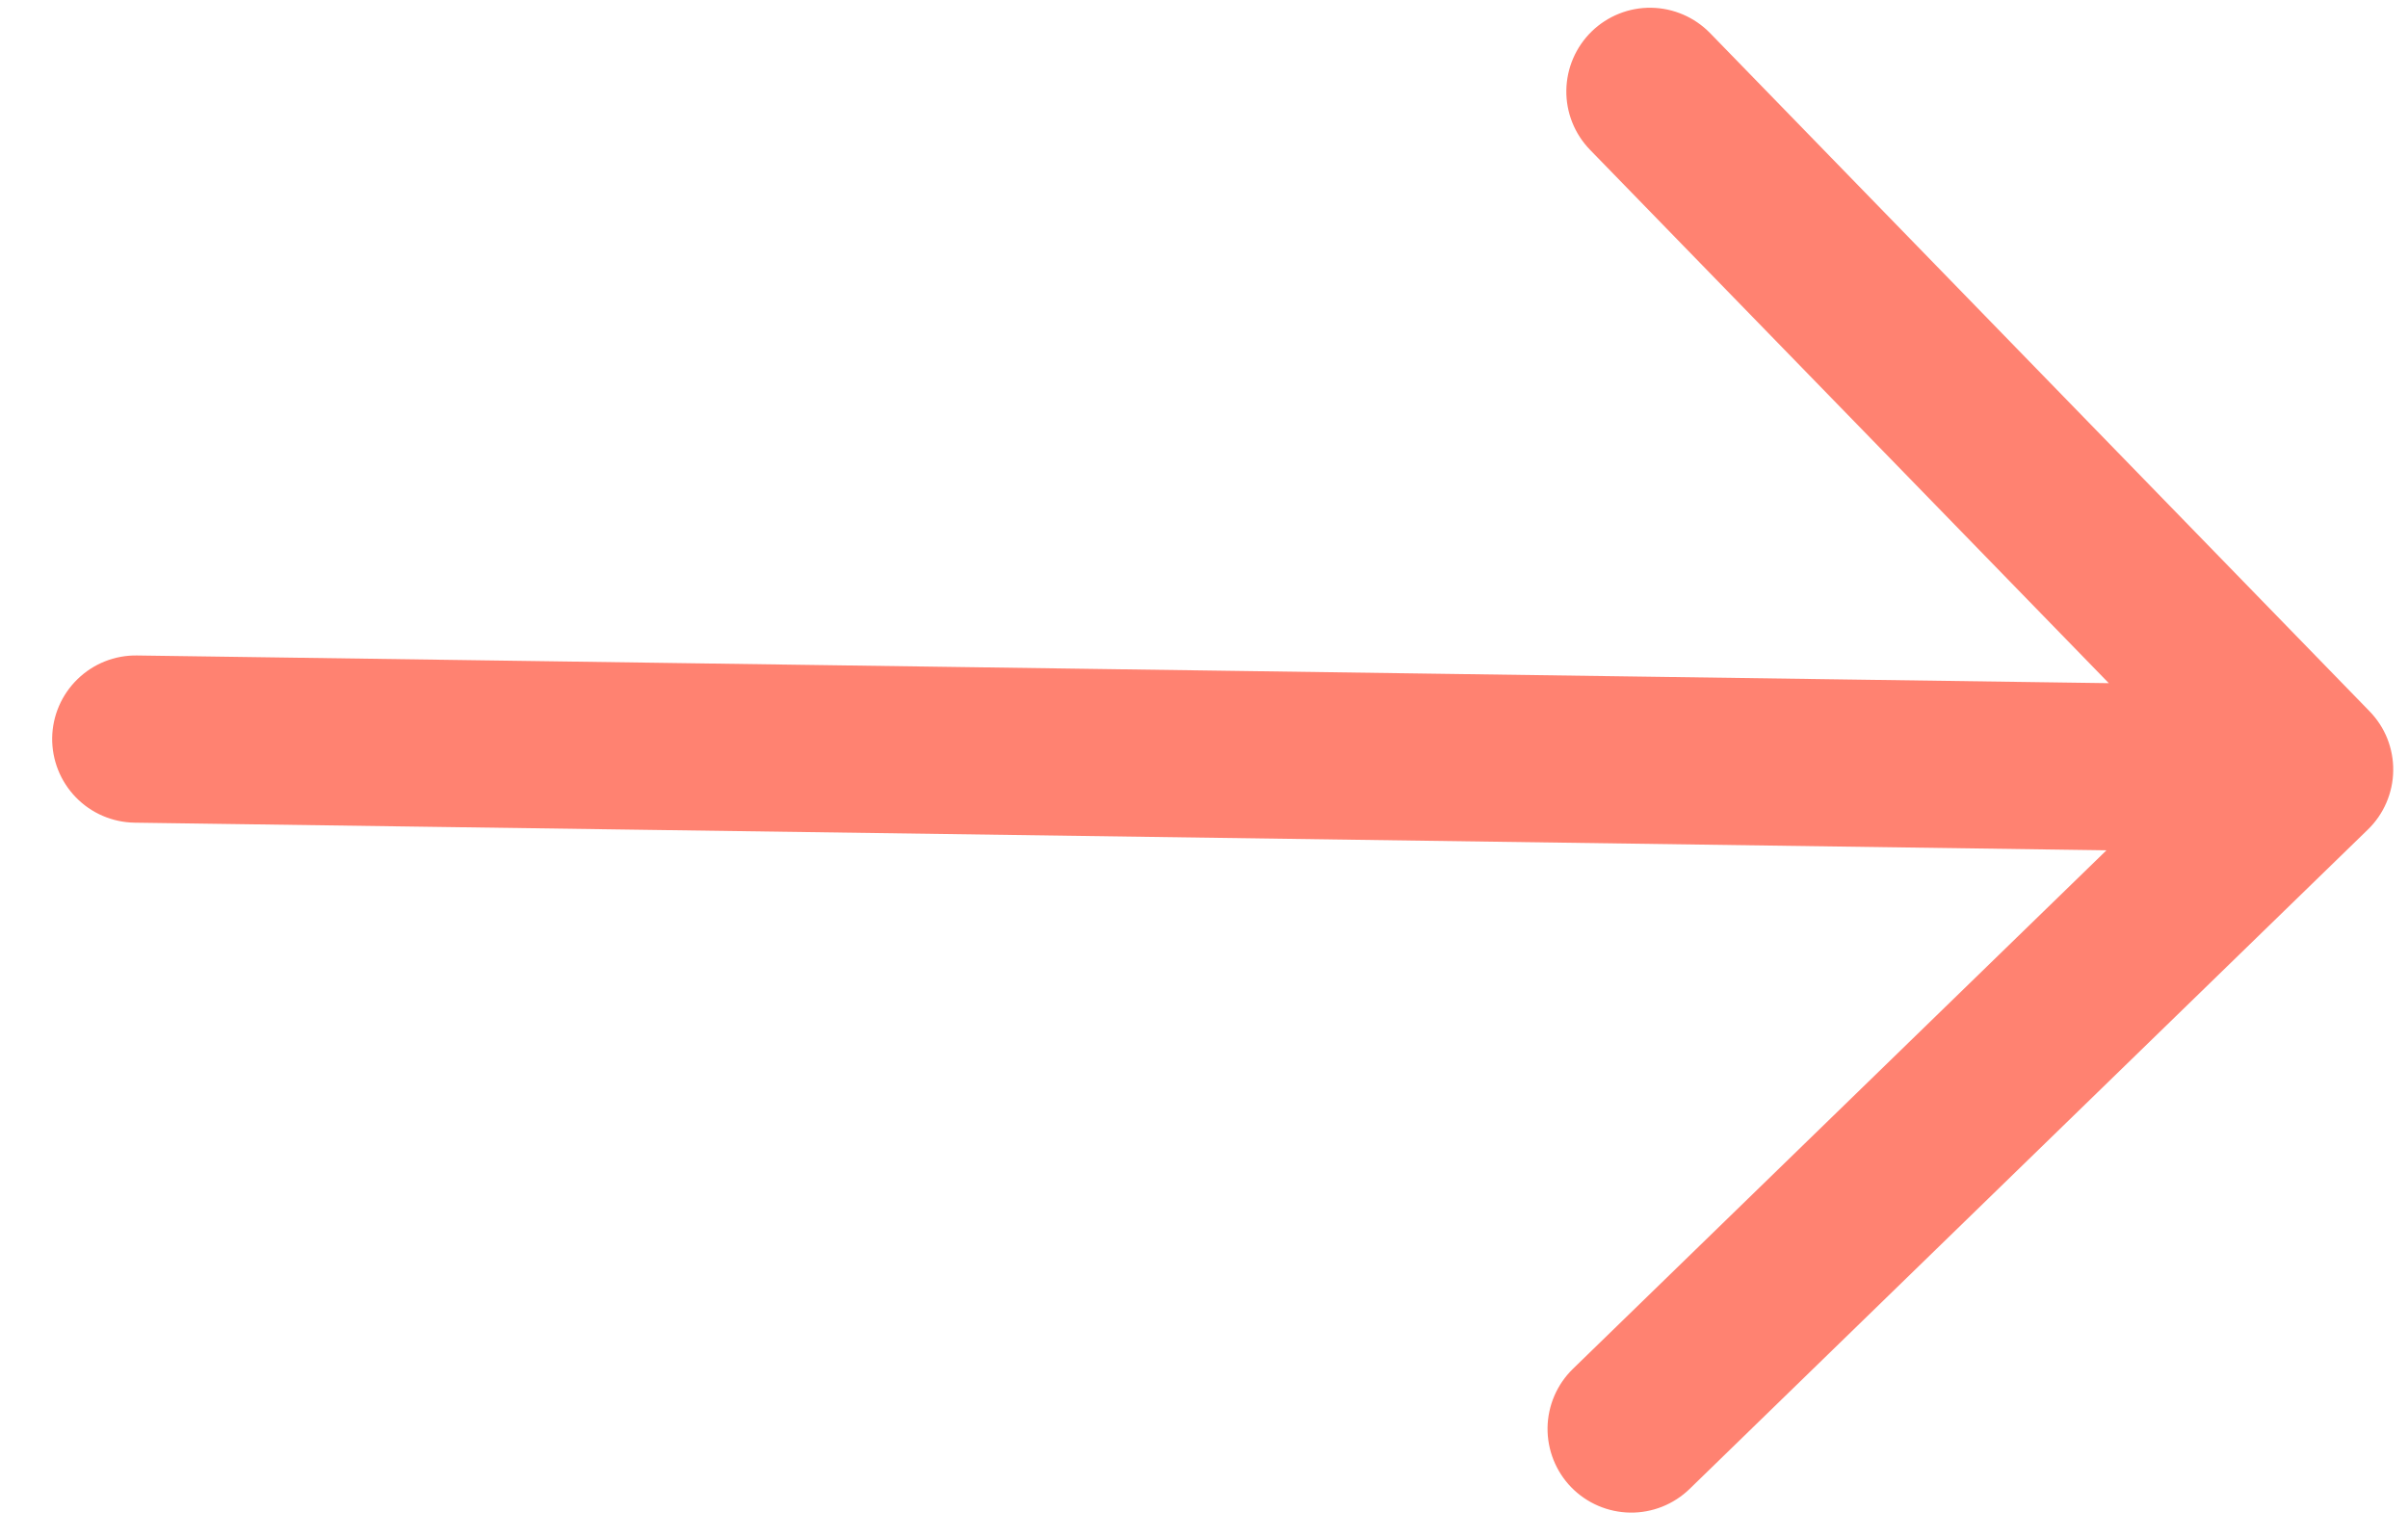 <svg width="36" height="23" viewBox="0 0 36 23" fill="none" xmlns="http://www.w3.org/2000/svg">
<path fill-rule="evenodd" clip-rule="evenodd" d="M0.78 11.033C0.785 10.702 0.921 10.386 1.159 10.155C1.397 9.923 1.716 9.796 2.048 9.801L31.527 10.215L23.771 2.24C23.54 2.002 23.412 1.682 23.417 1.35C23.422 1.018 23.558 0.702 23.796 0.47C24.034 0.239 24.354 0.111 24.686 0.116C25.018 0.121 25.334 0.257 25.566 0.495L35.424 10.634C35.539 10.752 35.63 10.891 35.691 11.044C35.751 11.197 35.782 11.36 35.779 11.524C35.777 11.689 35.742 11.851 35.677 12.002C35.612 12.153 35.518 12.29 35.4 12.404L25.26 22.263C25.022 22.494 24.702 22.622 24.37 22.617C24.038 22.612 23.722 22.476 23.49 22.238C23.259 22 23.132 21.68 23.136 21.348C23.141 21.016 23.277 20.7 23.515 20.468L31.492 12.714L2.013 12.301C1.681 12.296 1.365 12.16 1.134 11.922C0.903 11.684 0.776 11.365 0.78 11.033Z" fill="#FF8271"/>
</svg>
